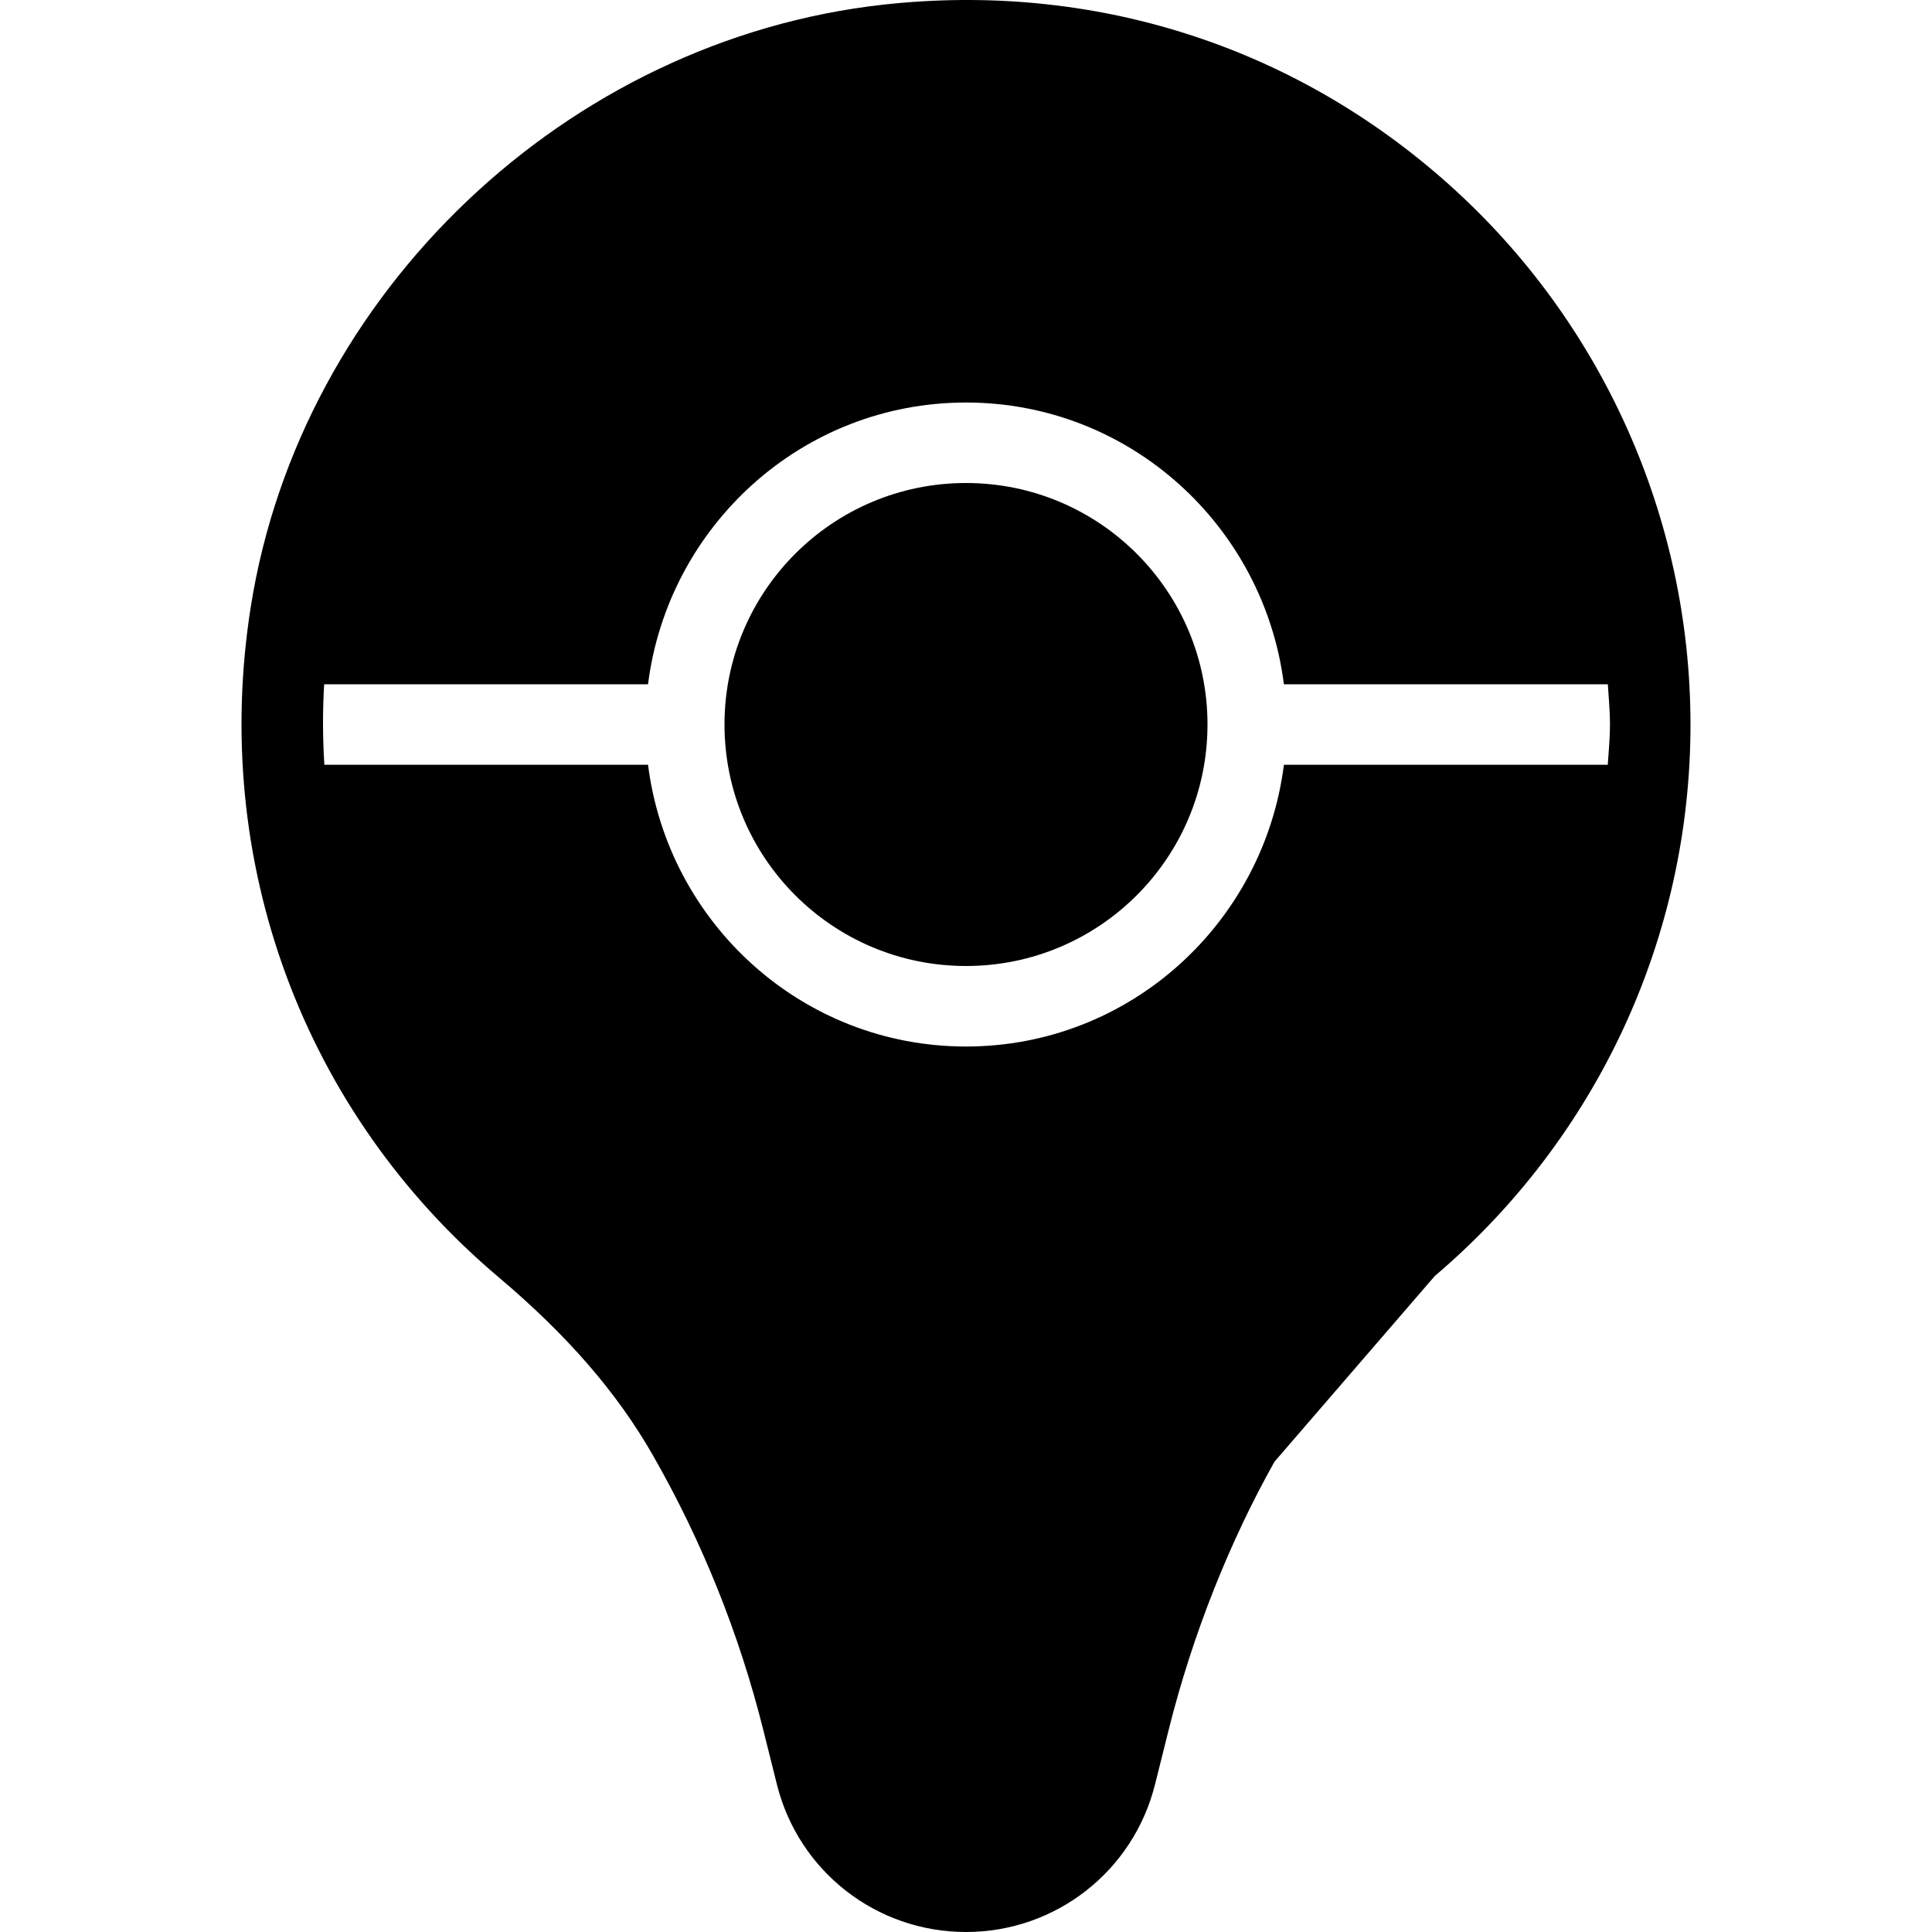 <?xml version="1.0" encoding="iso-8859-1"?>
<!-- Generator: Adobe Illustrator 19.0.0, SVG Export Plug-In . SVG Version: 6.00 Build 0)  -->
<svg version="1.1" id="Capa_1" xmlns="http://www.w3.org/2000/svg" xmlns:xlink="http://www.w3.org/1999/xlink" x="0px" y="0px"
	 viewBox="0 0 512.008 512.008" style="enable-background:new 0 0 512.008 512.008;" xml:space="preserve">
<g>
	<g>
		<g>
			<circle cx="256.004" cy="192.004" r="64"/>
			<path d="M384.001,48.903C342.77,11.987,289.507-4.909,234.046,1.237C150.125,10.57,79.653,77.633,66.475,160.716
				c-10.719,67.563,13.844,134.042,65.701,177.792c18.084,15.271,31.324,30.479,40.867,47.188
				c13.011,22.75,22.834,47.208,29.22,72.688l3.625,14.5c5.75,23.042,26.366,39.125,50.107,39.125s44.356-16.083,50.107-39.125
				l3.625-14.5c6.386-25.479,16.209-49.938,28.022-71l42.492-49.229c43.065-36.563,67.764-89.833,67.764-146.146
				C448.004,137.466,424.68,85.299,384.001,48.903z M340.254,202.674c-5.318,41.987-40.857,74.667-84.259,74.667
				c-43.402,0-78.941-32.68-84.259-74.667H85.959c-0.444-7.056-0.479-14.161-0.051-21.333h85.827
				c5.318-41.987,40.857-74.667,84.259-74.667c43.402,0,78.941,32.68,84.259,74.667H426.1c0.224,3.552,0.569,7.087,0.569,10.667
				c0,3.583-0.361,7.115-0.585,10.667H340.254z"/>
		</g>
	</g>
</g>
<g>
</g>
<g>
</g>
<g>
</g>
<g>
</g>
<g>
</g>
<g>
</g>
<g>
</g>
<g>
</g>
<g>
</g>
<g>
</g>
<g>
</g>
<g>
</g>
<g>
</g>
<g>
</g>
<g>
</g>
</svg>
